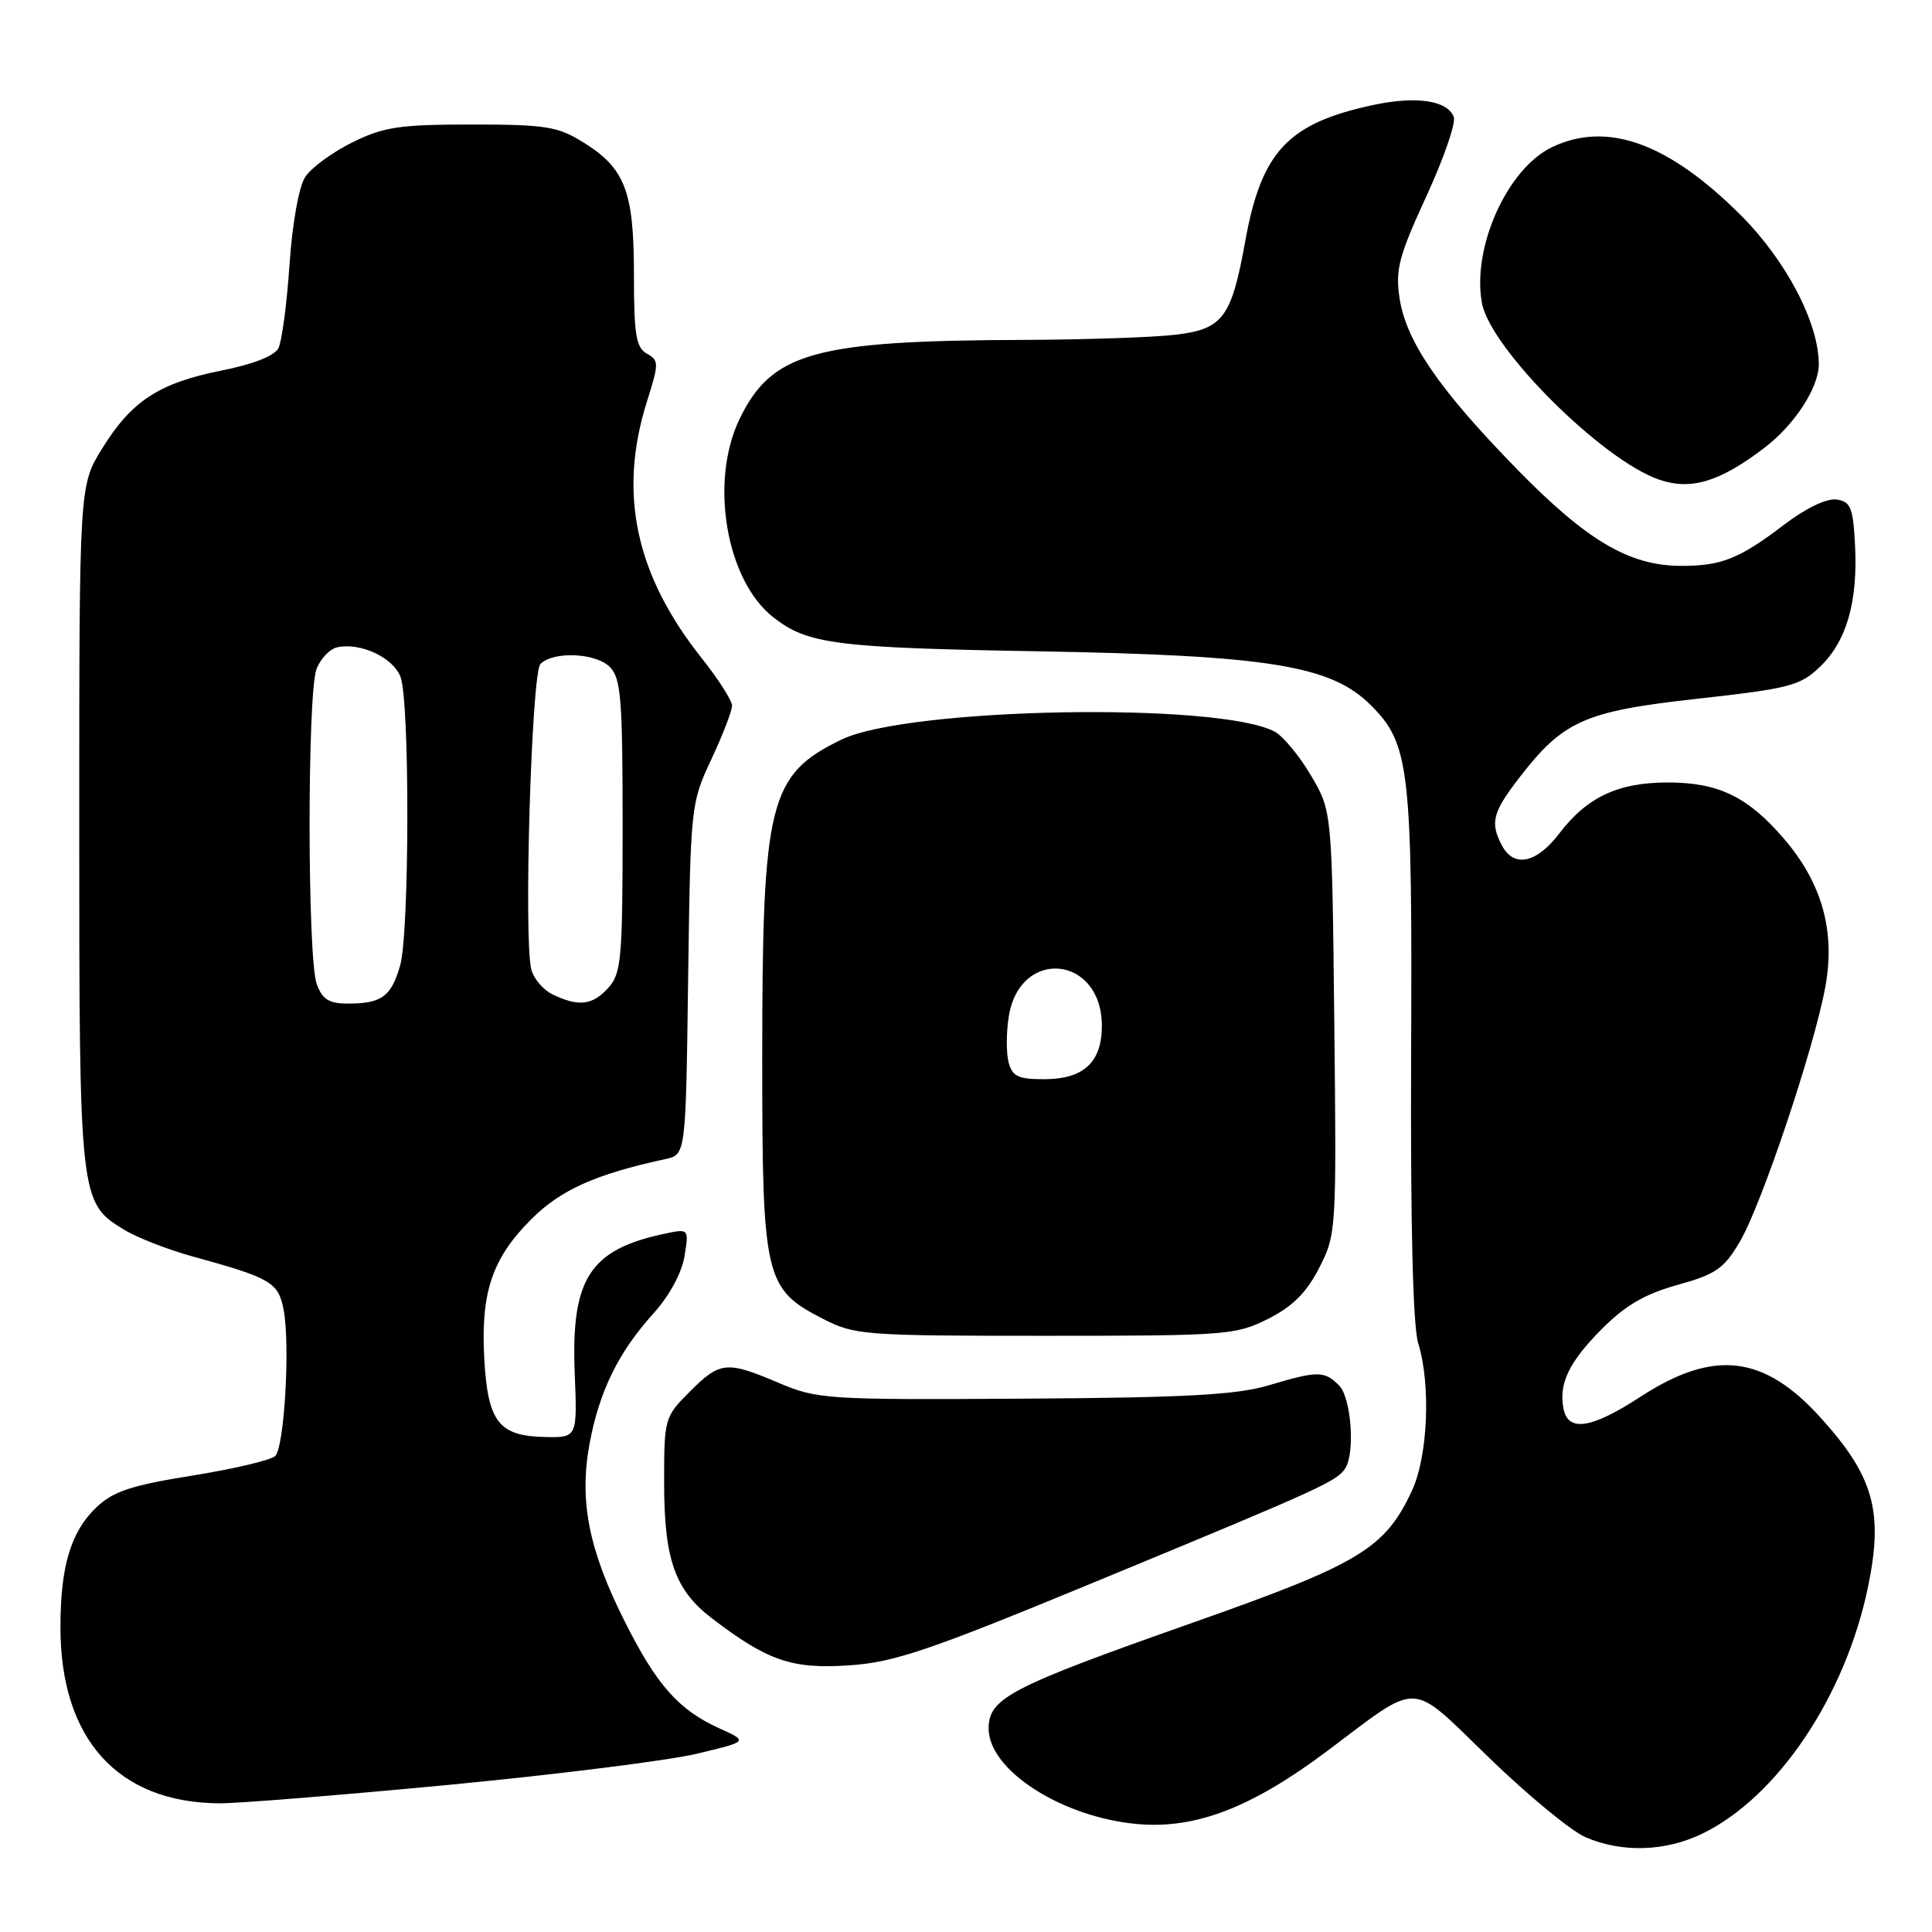 <?xml version="1.0" encoding="UTF-8" standalone="no"?>
<!DOCTYPE svg PUBLIC "-//W3C//DTD SVG 1.1//EN" "http://www.w3.org/Graphics/SVG/1.1/DTD/svg11.dtd" >
<svg xmlns="http://www.w3.org/2000/svg" xmlns:xlink="http://www.w3.org/1999/xlink" version="1.1" viewBox="0 0 256 256">
 <g >
 <path fill="currentColor"
d=" M 225.54 242.98 C 235.54 238.14 244.53 224.75 247.53 210.24 C 249.58 200.30 248.28 195.63 241.27 187.88 C 233.72 179.52 227.10 178.75 217.37 185.08 C 210.88 189.31 207.78 189.79 207.17 186.66 C 206.53 183.34 207.88 180.52 212.17 176.18 C 215.34 172.98 217.90 171.48 222.27 170.26 C 227.38 168.84 228.44 168.11 230.56 164.49 C 233.43 159.59 240.37 138.92 241.86 130.79 C 243.22 123.44 241.45 117.05 236.42 111.18 C 231.63 105.58 227.71 103.68 221.00 103.68 C 214.42 103.68 210.29 105.61 206.61 110.44 C 203.61 114.38 200.62 115.02 199.04 112.07 C 197.42 109.05 197.76 107.68 201.23 103.16 C 207.13 95.49 209.91 94.25 224.90 92.59 C 237.13 91.23 238.53 90.87 241.16 88.35 C 244.69 84.97 246.19 79.73 245.80 72.21 C 245.54 67.23 245.22 66.46 243.34 66.19 C 242.03 66.01 239.26 67.34 236.37 69.55 C 230.47 74.05 228.06 75.01 222.68 74.98 C 215.86 74.94 210.25 71.63 201.01 62.17 C 190.70 51.62 186.30 45.22 185.44 39.46 C 184.88 35.73 185.37 33.89 188.99 26.03 C 191.30 21.02 192.94 16.28 192.63 15.49 C 191.79 13.30 187.65 12.69 181.92 13.92 C 170.65 16.34 167.15 20.08 165.00 31.96 C 163.18 42.08 162.05 43.60 155.80 44.35 C 152.88 44.70 143.75 45.01 135.50 45.04 C 107.90 45.13 102.26 46.71 98.00 55.51 C 93.99 63.79 96.20 76.87 102.44 81.77 C 107.00 85.36 110.66 85.83 137.50 86.30 C 168.14 86.84 176.37 88.17 181.64 93.44 C 186.79 98.59 187.15 101.72 186.98 139.86 C 186.89 162.32 187.22 175.73 187.92 177.99 C 189.61 183.44 189.21 192.96 187.10 197.50 C 183.52 205.21 180.18 207.22 158.00 215.03 C 133.82 223.55 131.00 225.01 131.00 229.04 C 131.00 234.58 140.74 240.82 150.76 241.70 C 158.45 242.37 165.84 239.52 175.82 232.05 C 188.38 222.63 186.60 222.56 197.33 232.93 C 202.45 237.89 208.18 242.61 210.07 243.43 C 214.87 245.52 220.65 245.35 225.54 242.98 Z  M 59.50 236.50 C 73.80 235.13 88.57 233.28 92.33 232.38 C 99.16 230.75 99.16 230.75 95.33 229.02 C 89.91 226.57 86.98 223.25 82.73 214.75 C 77.99 205.31 76.73 198.85 78.12 191.30 C 79.41 184.34 81.94 179.18 86.59 174.03 C 88.70 171.70 90.34 168.67 90.70 166.46 C 91.30 162.78 91.30 162.78 87.90 163.51 C 78.13 165.61 75.66 169.49 76.15 181.89 C 76.50 190.50 76.50 190.50 72.20 190.41 C 66.09 190.28 64.65 188.43 64.17 180.09 C 63.68 171.28 65.20 166.75 70.39 161.56 C 74.29 157.66 78.90 155.59 88.18 153.58 C 90.87 153.00 90.87 153.00 91.18 129.75 C 91.50 106.79 91.53 106.43 94.25 100.63 C 95.76 97.40 97.00 94.20 97.00 93.51 C 97.00 92.82 95.20 90.01 93.01 87.25 C 84.21 76.20 81.89 65.38 85.71 53.25 C 87.33 48.12 87.33 47.76 85.71 46.86 C 84.28 46.06 84.00 44.33 84.00 36.40 C 84.00 25.34 82.84 22.30 77.27 18.85 C 73.91 16.76 72.30 16.50 62.50 16.50 C 52.96 16.50 50.86 16.81 46.70 18.86 C 44.06 20.16 41.25 22.22 40.45 23.44 C 39.60 24.73 38.74 29.55 38.36 35.07 C 38.01 40.26 37.35 45.24 36.89 46.14 C 36.37 47.15 33.52 48.28 29.35 49.10 C 21.07 50.75 17.43 53.13 13.53 59.44 C 10.50 64.34 10.50 64.34 10.50 109.42 C 10.50 158.85 10.55 159.34 16.37 162.90 C 18.09 163.96 22.20 165.57 25.50 166.48 C 35.97 169.36 36.89 169.91 37.59 173.60 C 38.46 178.26 37.68 191.72 36.47 192.93 C 35.93 193.47 30.99 194.64 25.49 195.52 C 17.34 196.83 14.99 197.61 12.74 199.76 C 9.39 202.96 8.01 207.55 8.01 215.57 C 7.99 230.40 15.58 238.84 29.00 238.95 C 31.48 238.97 45.20 237.86 59.50 236.50 Z  M 146.20 209.16 C 174.85 197.32 177.11 196.29 178.23 194.60 C 179.59 192.57 179.05 185.19 177.43 183.57 C 175.47 181.62 174.65 181.62 168.04 183.58 C 163.84 184.83 157.03 185.20 135.61 185.33 C 109.53 185.49 108.30 185.41 103.21 183.25 C 96.28 180.30 95.42 180.38 91.40 184.40 C 88.06 187.74 88.00 187.95 88.00 196.43 C 88.00 206.65 89.43 210.70 94.35 214.45 C 101.74 220.09 104.94 221.18 112.50 220.67 C 118.57 220.26 123.04 218.74 146.20 209.16 Z  M 168.04 174.75 C 171.29 173.11 173.12 171.28 174.80 168.00 C 177.07 163.57 177.10 163.05 176.80 135.50 C 176.50 107.50 176.50 107.50 173.72 102.77 C 172.19 100.17 170.02 97.55 168.91 96.95 C 161.50 92.99 120.29 93.74 111.50 98.00 C 101.88 102.66 101.00 106.21 101.00 140.31 C 101.00 169.38 101.33 170.80 109.04 174.75 C 113.24 176.91 114.46 177.00 138.50 177.00 C 162.52 177.00 163.76 176.90 168.04 174.75 Z  M 233.78 59.35 C 237.79 56.30 240.99 51.38 241.00 48.29 C 241.01 42.78 236.65 34.47 230.59 28.44 C 221.03 18.92 212.94 16.02 205.65 19.50 C 199.71 22.34 195.00 32.84 196.37 40.18 C 197.51 46.22 212.30 60.96 219.83 63.55 C 224.05 65.01 227.88 63.85 233.78 59.35 Z  M 41.98 130.43 C 40.72 127.14 40.70 91.93 41.94 88.65 C 42.46 87.28 43.70 85.99 44.69 85.77 C 47.77 85.10 52.10 87.13 53.07 89.69 C 54.31 92.94 54.26 123.59 53.02 127.94 C 51.85 132.02 50.58 132.96 46.23 132.98 C 43.62 133.00 42.75 132.47 41.98 130.43 Z  M 73.23 131.77 C 71.98 131.17 70.70 129.67 70.40 128.45 C 69.37 124.36 70.43 89.17 71.61 87.98 C 73.34 86.26 78.93 86.50 80.81 88.38 C 82.28 89.85 82.50 92.59 82.50 109.43 C 82.50 127.06 82.33 128.98 80.60 130.90 C 78.50 133.21 76.67 133.43 73.23 131.77 Z  M 133.64 140.75 C 133.32 139.51 133.33 136.78 133.67 134.68 C 135.13 125.51 146.00 126.59 146.00 135.92 C 146.00 140.79 143.59 143.00 138.29 143.00 C 134.92 143.00 134.13 142.62 133.64 140.75 Z "/>
</g>
</svg>